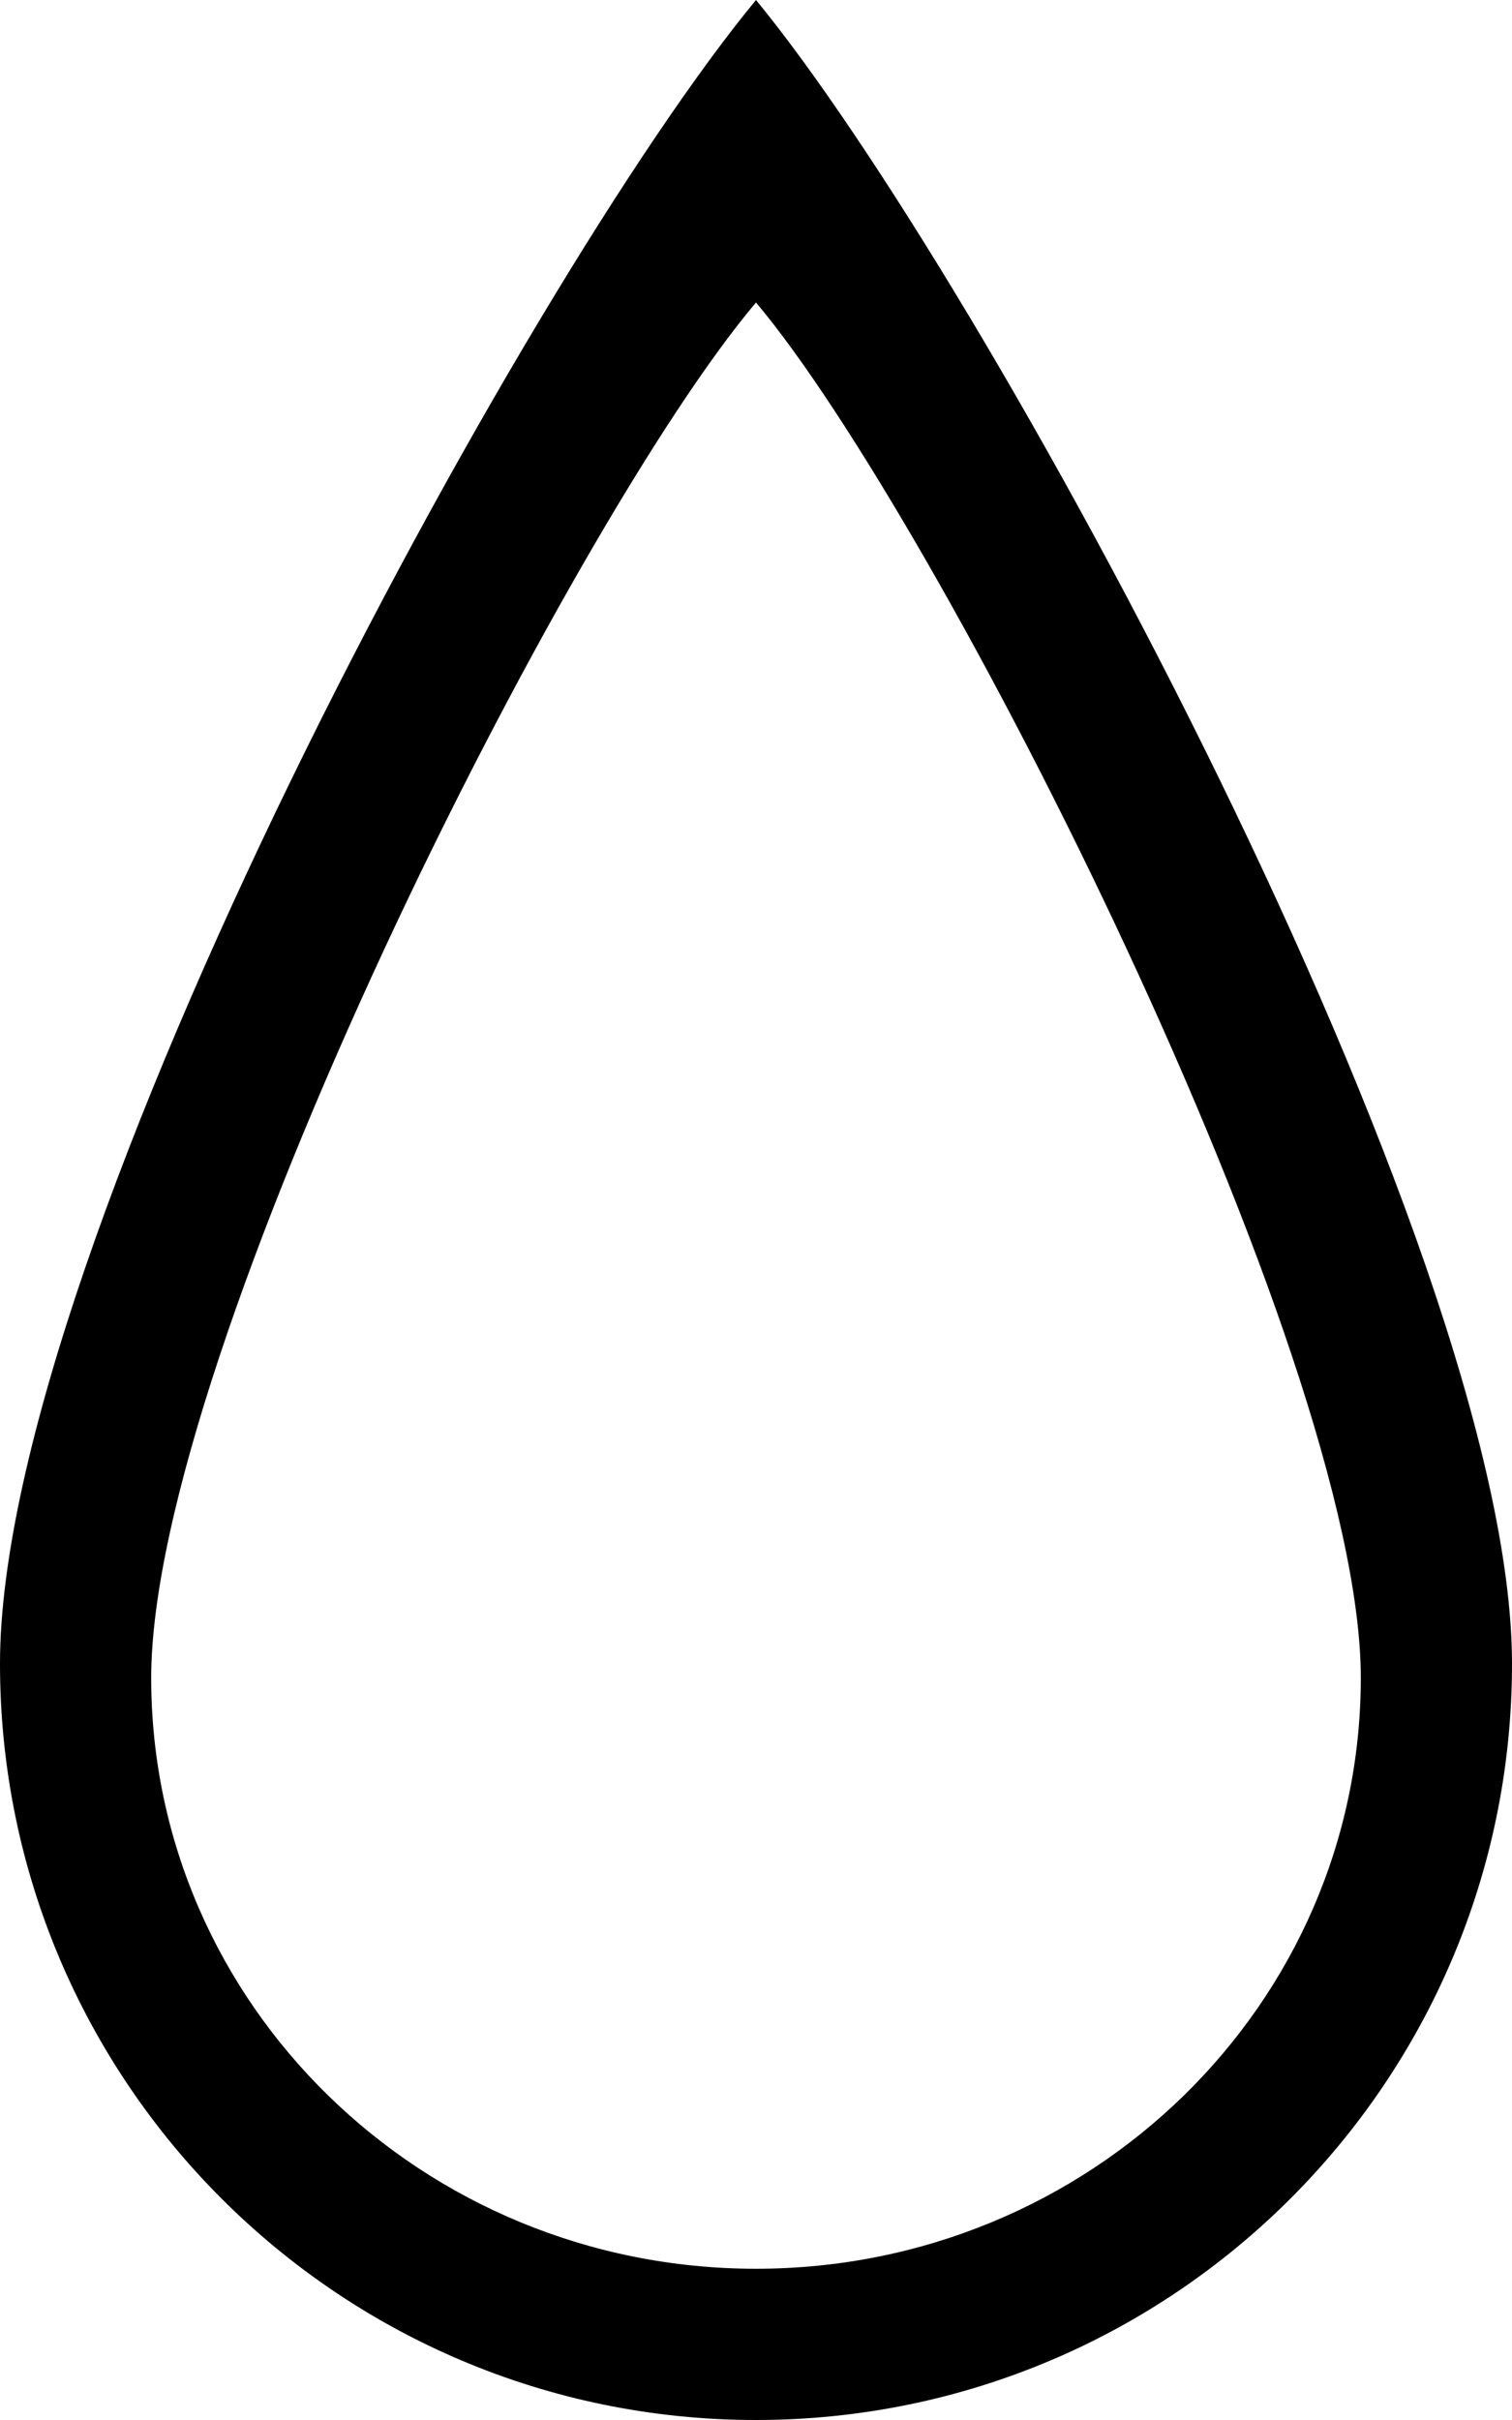 <?xml version="1.0" encoding="UTF-8" standalone="no"?>
<svg width="20px" height="32px" viewBox="0 0 20 32" version="1.1" xmlns="http://www.w3.org/2000/svg" xmlns:xlink="http://www.w3.org/1999/xlink" xmlns:sketch="http://www.bohemiancoding.com/sketch/ns">
    <!-- Generator: Sketch Beta 3.3.2 (12041) - http://www.bohemiancoding.com/sketch -->
    <title>raindrop</title>
    <desc>Created with Sketch Beta.</desc>
    <defs></defs>
    <g id="Page-1" stroke="none" stroke-width="1" fill="none" fill-rule="evenodd" sketch:type="MSPage">
        <g id="Icon-Set" sketch:type="MSLayerGroup" transform="translate(-314, -827)" fill="#000000">
            <path d="M324,857 C319.582,857 316,853.502 316,849.188 C316,844.873 321.533,833.915 324,831 C326.409,833.859 332,844.873 332,849.188 C332,853.502 328.418,857 324,857 L324,857 Z M324,827 C320.917,830.731 314,843.478 314,849 C314,854.523 318.478,859 324,859 C329.522,859 334,854.523 334,849 C334,843.478 327.012,830.66 324,827 L324,827 Z" id="raindrop" sketch:type="MSShapeGroup"></path>
        </g>
    </g>
</svg>